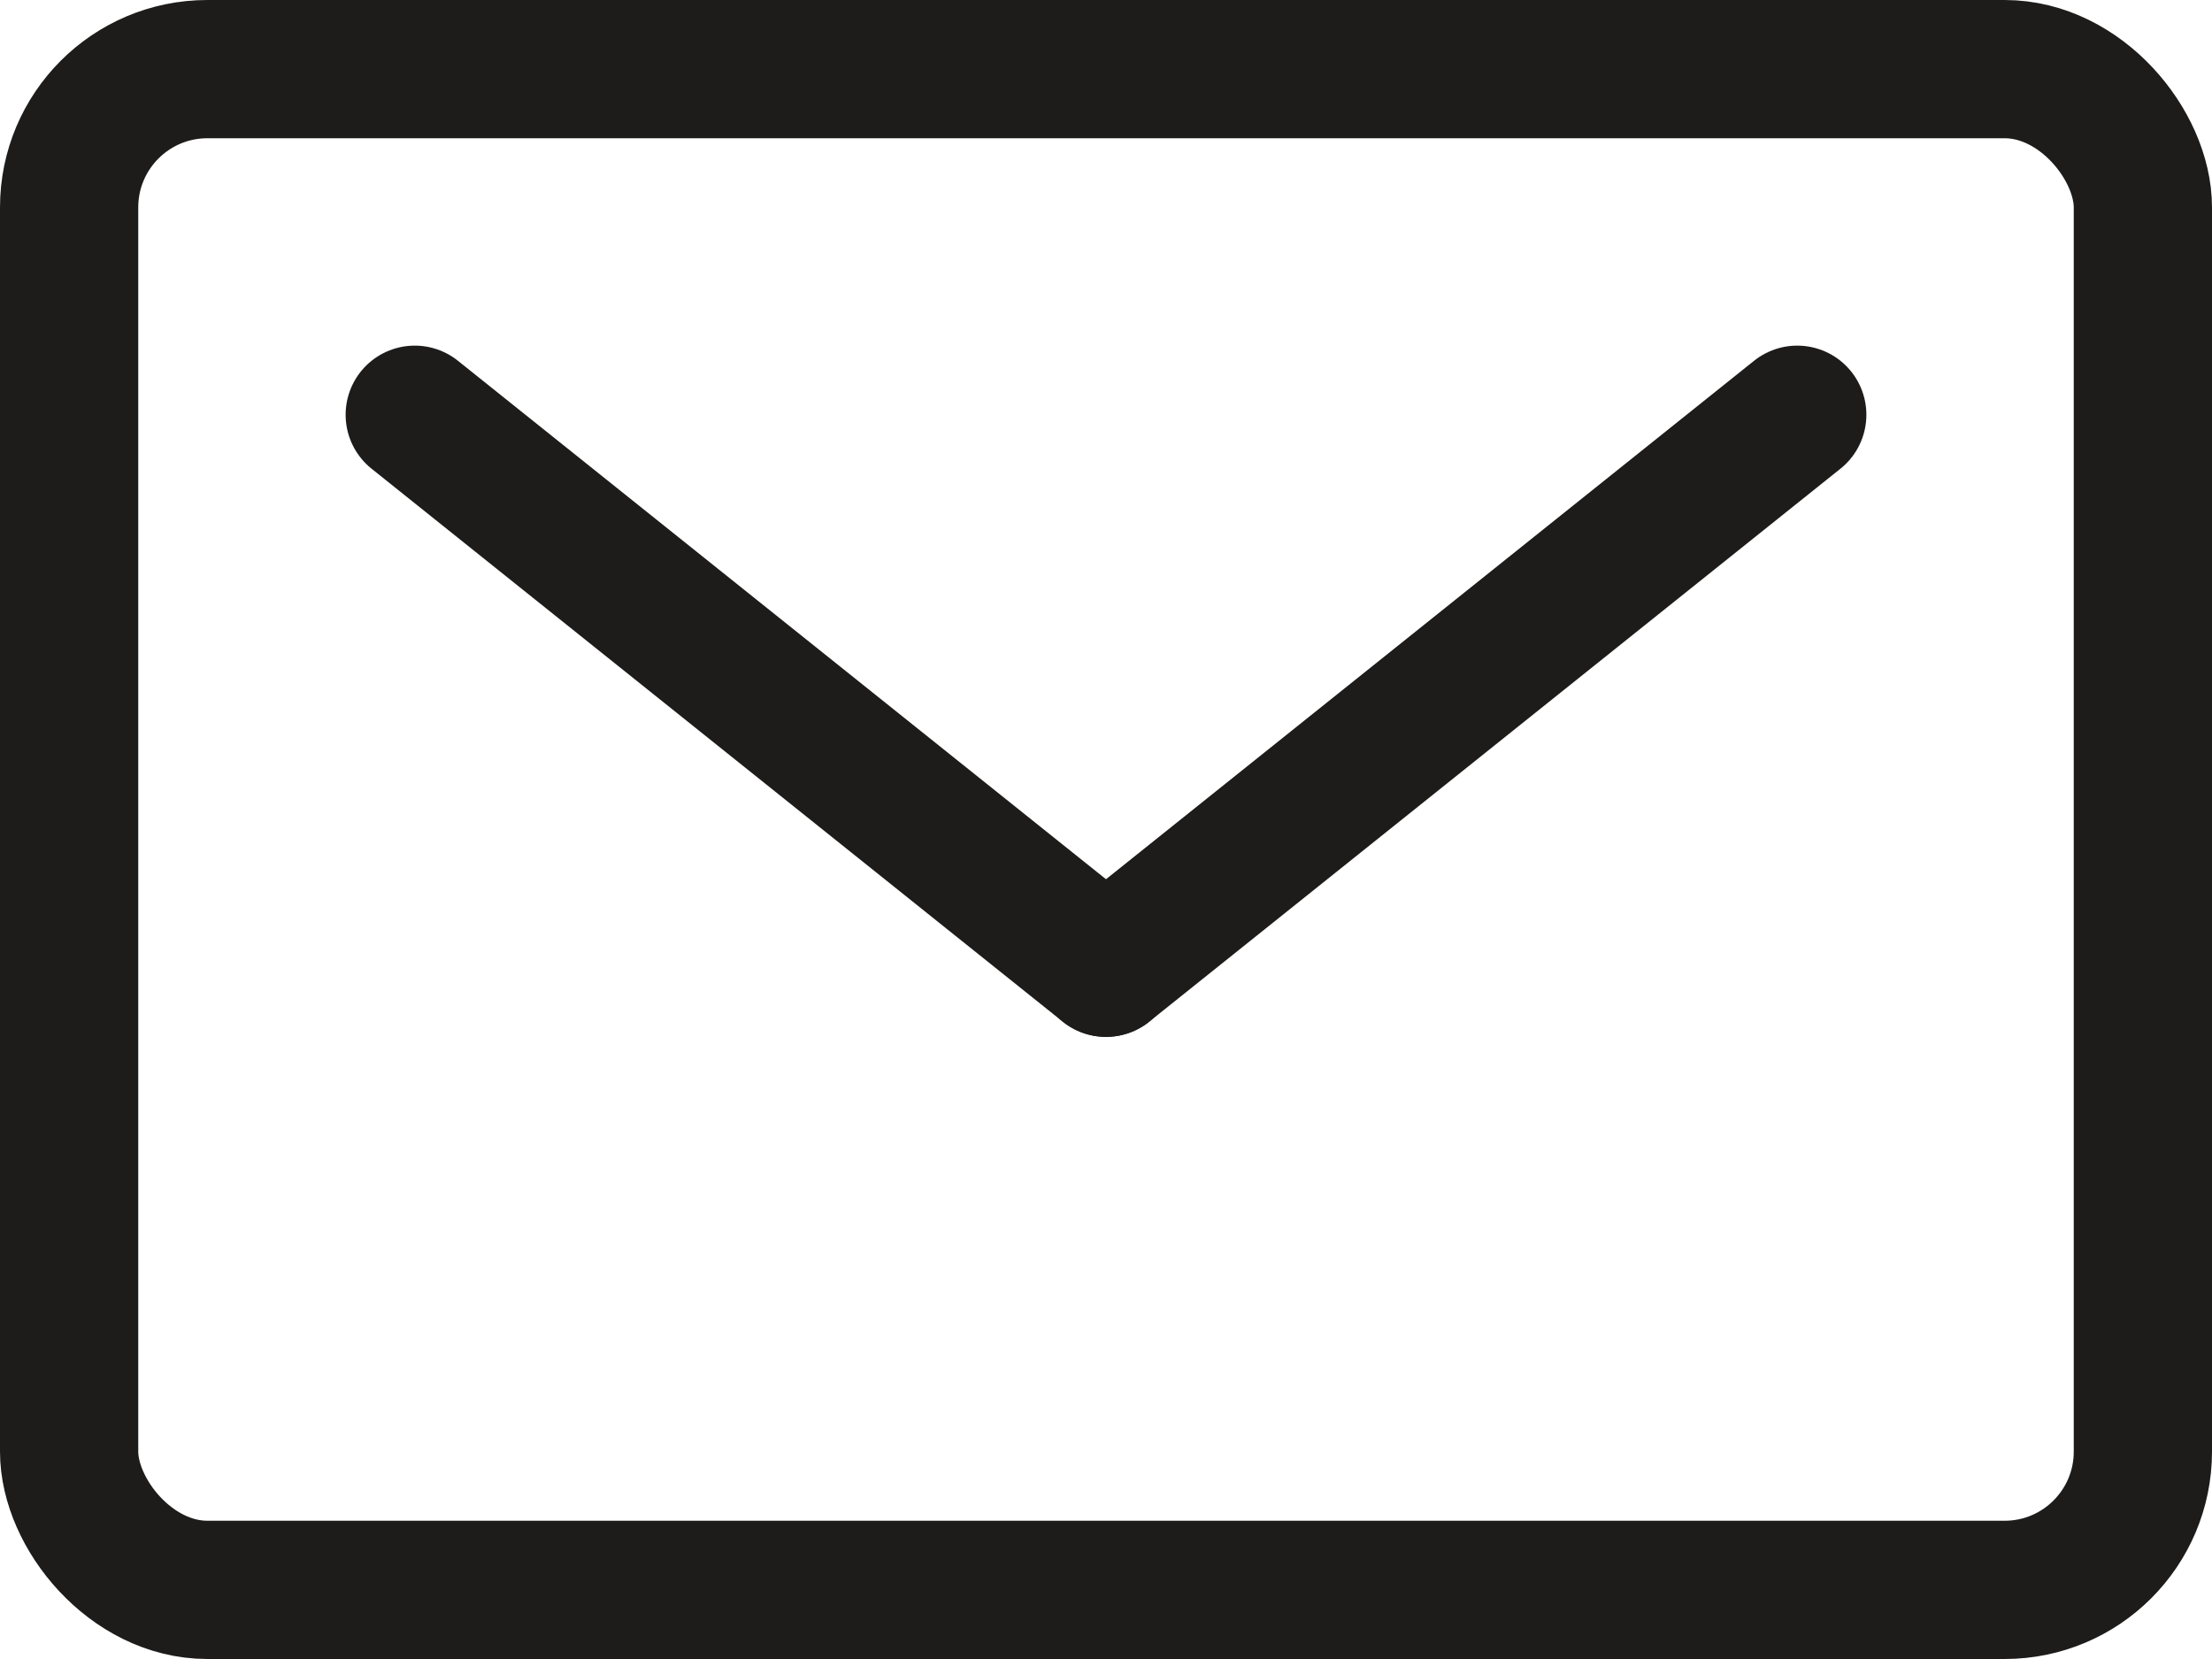 <?xml version="1.0" encoding="UTF-8"?>
<svg width="16px" height="12px" viewBox="0 0 16 12" version="1.1" xmlns="http://www.w3.org/2000/svg" xmlns:xlink="http://www.w3.org/1999/xlink">
    <!-- Generator: Sketch 44.1 (41455) - http://www.bohemiancoding.com/sketch -->
    <title>sprite-mail</title>
    <desc>Created with Sketch.</desc>
    <defs></defs>
    <g id="Symbols" stroke="none" stroke-width="1" fill="none" fill-rule="evenodd">
        <g id="sprite-mail" stroke="#1D1C1B">
            <rect id="Rectangle" x="0.5" y="0.5" width="15" height="11" rx="1"></rect>
            <path d="M3,3 L8,7" id="Line" stroke-linecap="round"></path>
            <path d="M13,3 L8,7" id="Line" stroke-linecap="round"></path>
        </g>
    </g>
</svg>